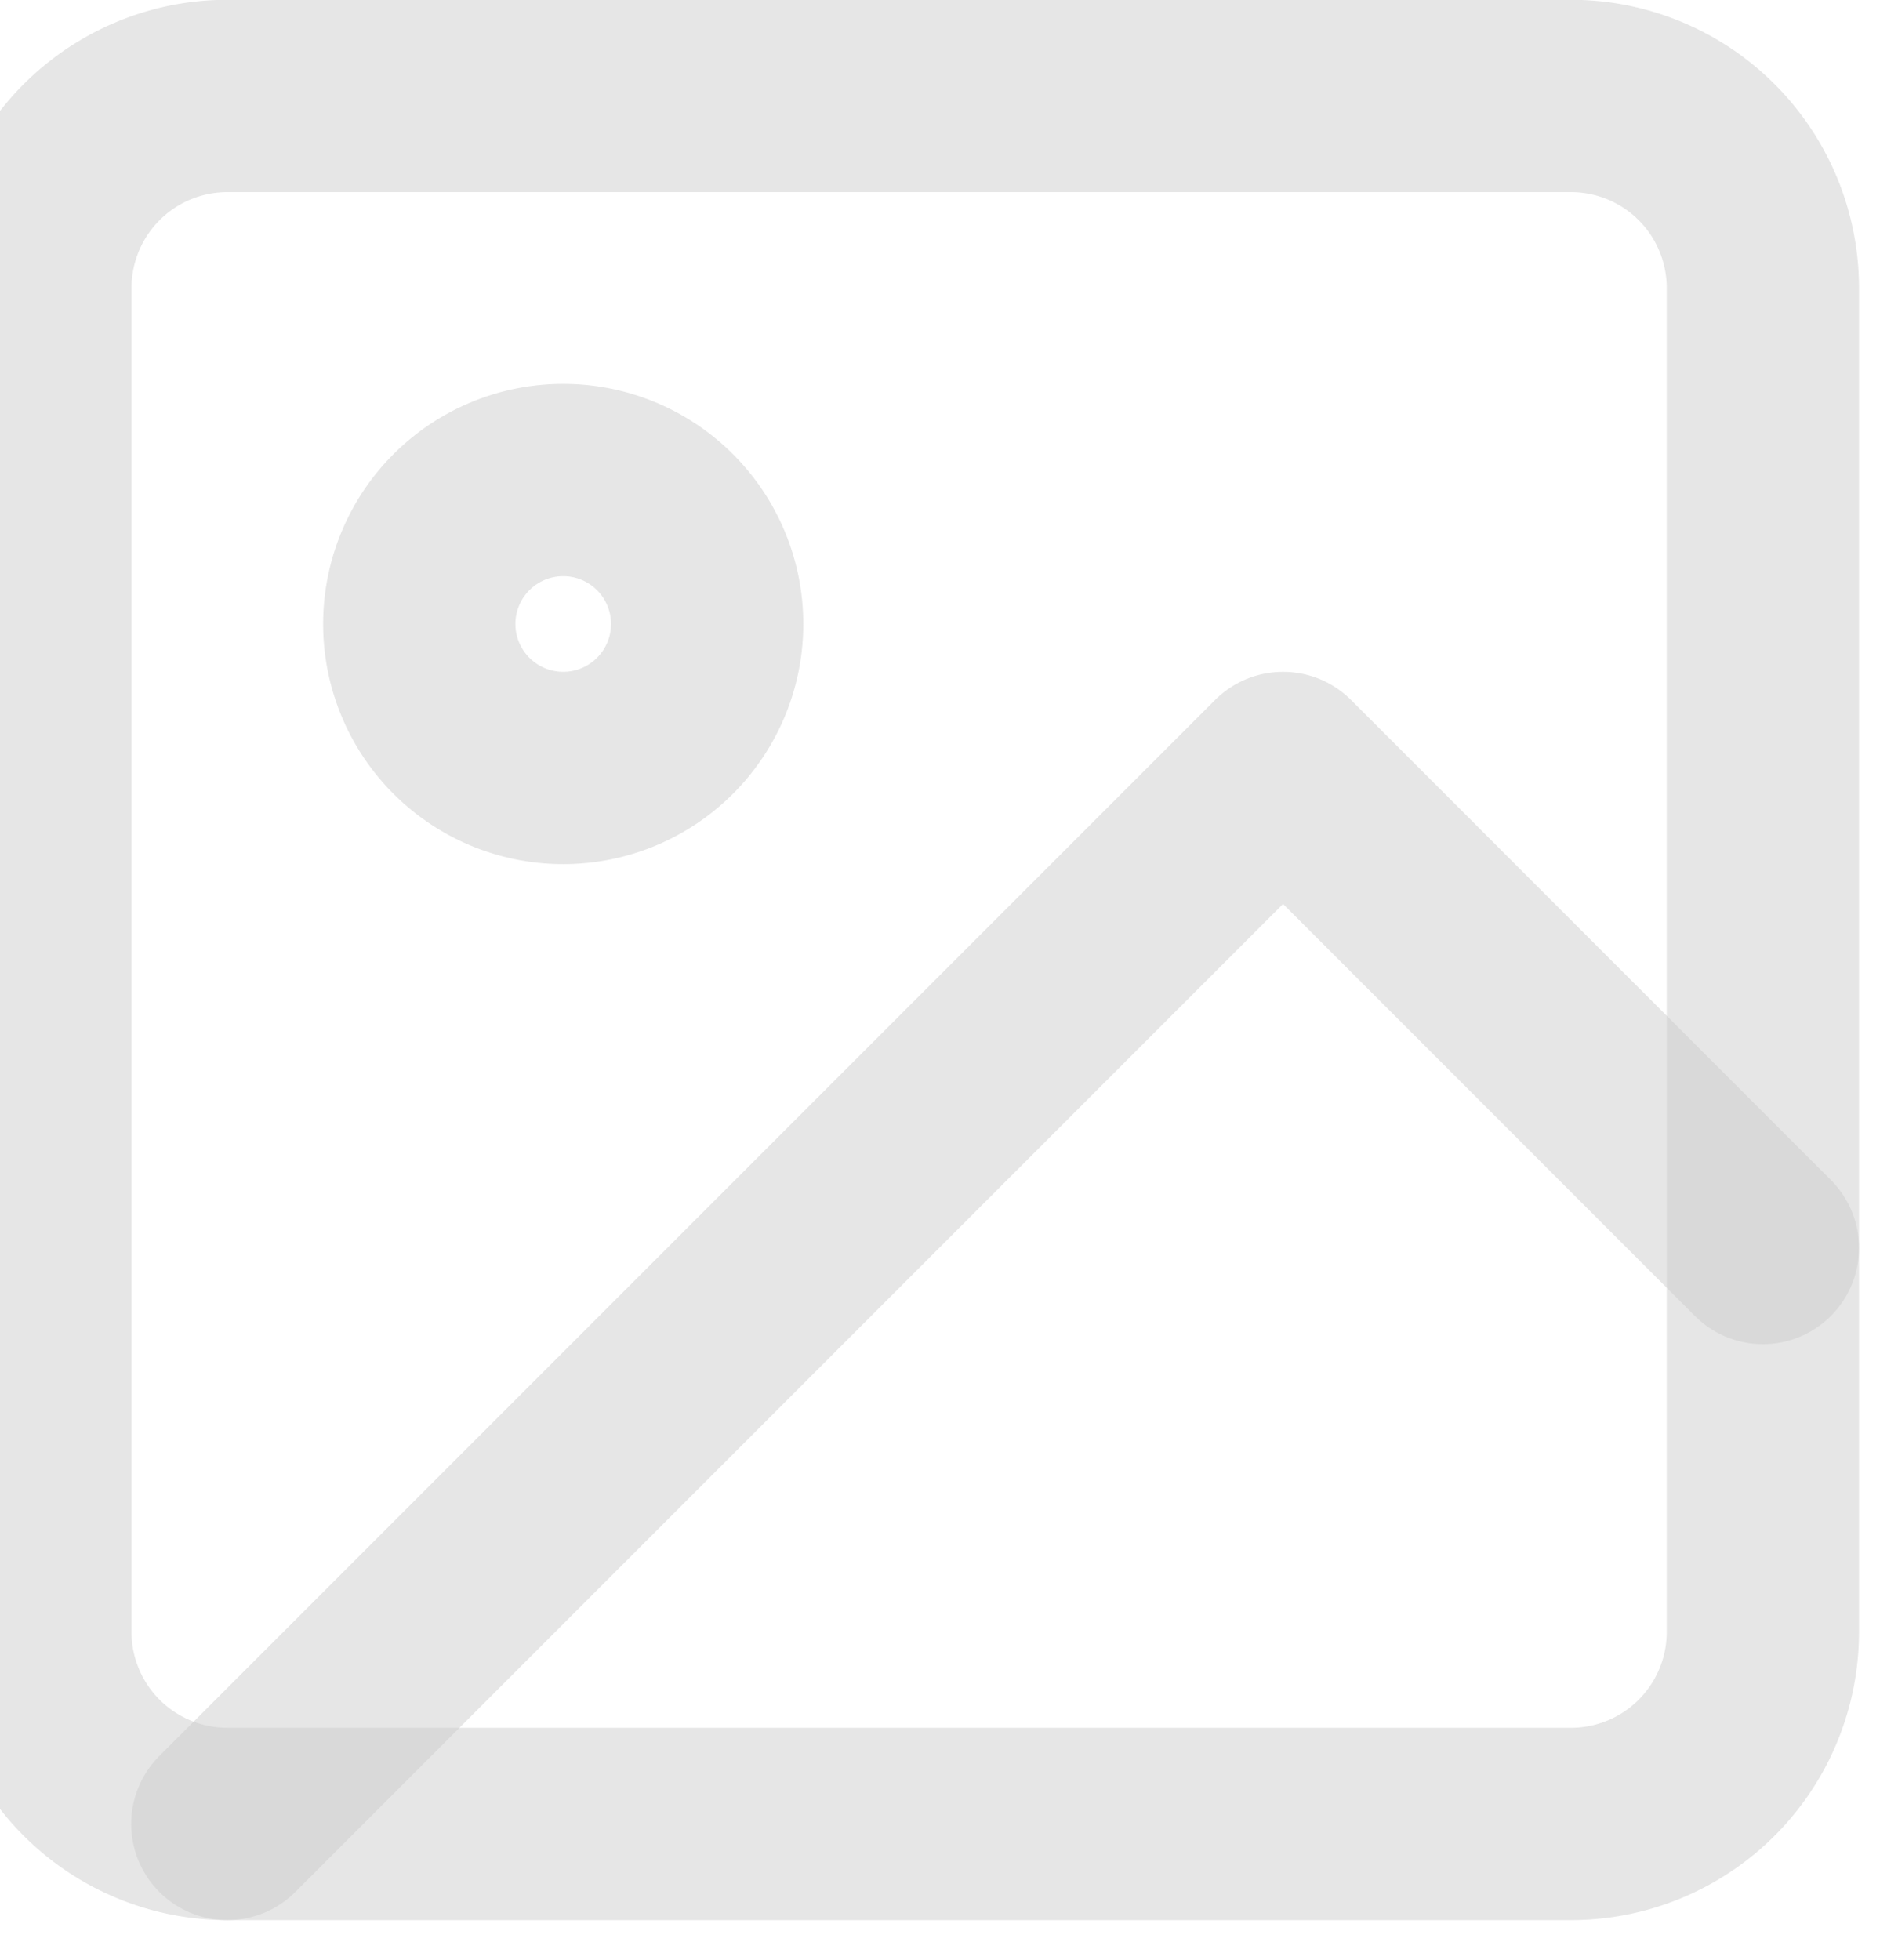 <svg xmlns="http://www.w3.org/2000/svg" width="31" height="32" viewBox="0 0 31 32"><g><g clip-path="url(#clip-dc65ad0c-676f-4279-b411-55b776027ef2)" opacity=".5"><g opacity=".5"><path fill="none" stroke="#999" stroke-linecap="round" stroke-linejoin="round" stroke-miterlimit="20" stroke-width="3.14" d="M3.713 29.783a3.135 3.135 0 0 1-3.135-3.135V4.702a3.135 3.135 0 0 1 3.135-3.135h21.945a3.135 3.135 0 0 1 3.135 3.135v21.946a3.135 3.135 0 0 1-3.135 3.135z"/></g><g opacity=".5"><path fill="none" stroke="#999" stroke-linecap="round" stroke-linejoin="round" stroke-miterlimit="20" stroke-width="3.14" d="M6.848 10.189a2.351 2.351 0 1 1 4.702 0 2.351 2.351 0 0 1-4.702 0z"/></g><g opacity=".5"><path fill="none" stroke="#999" stroke-linecap="round" stroke-linejoin="round" stroke-miterlimit="20" stroke-width="3.14" d="M28.793 20.378v0l-7.837-7.838v0L3.713 29.783v0"/></g></g></g></svg>